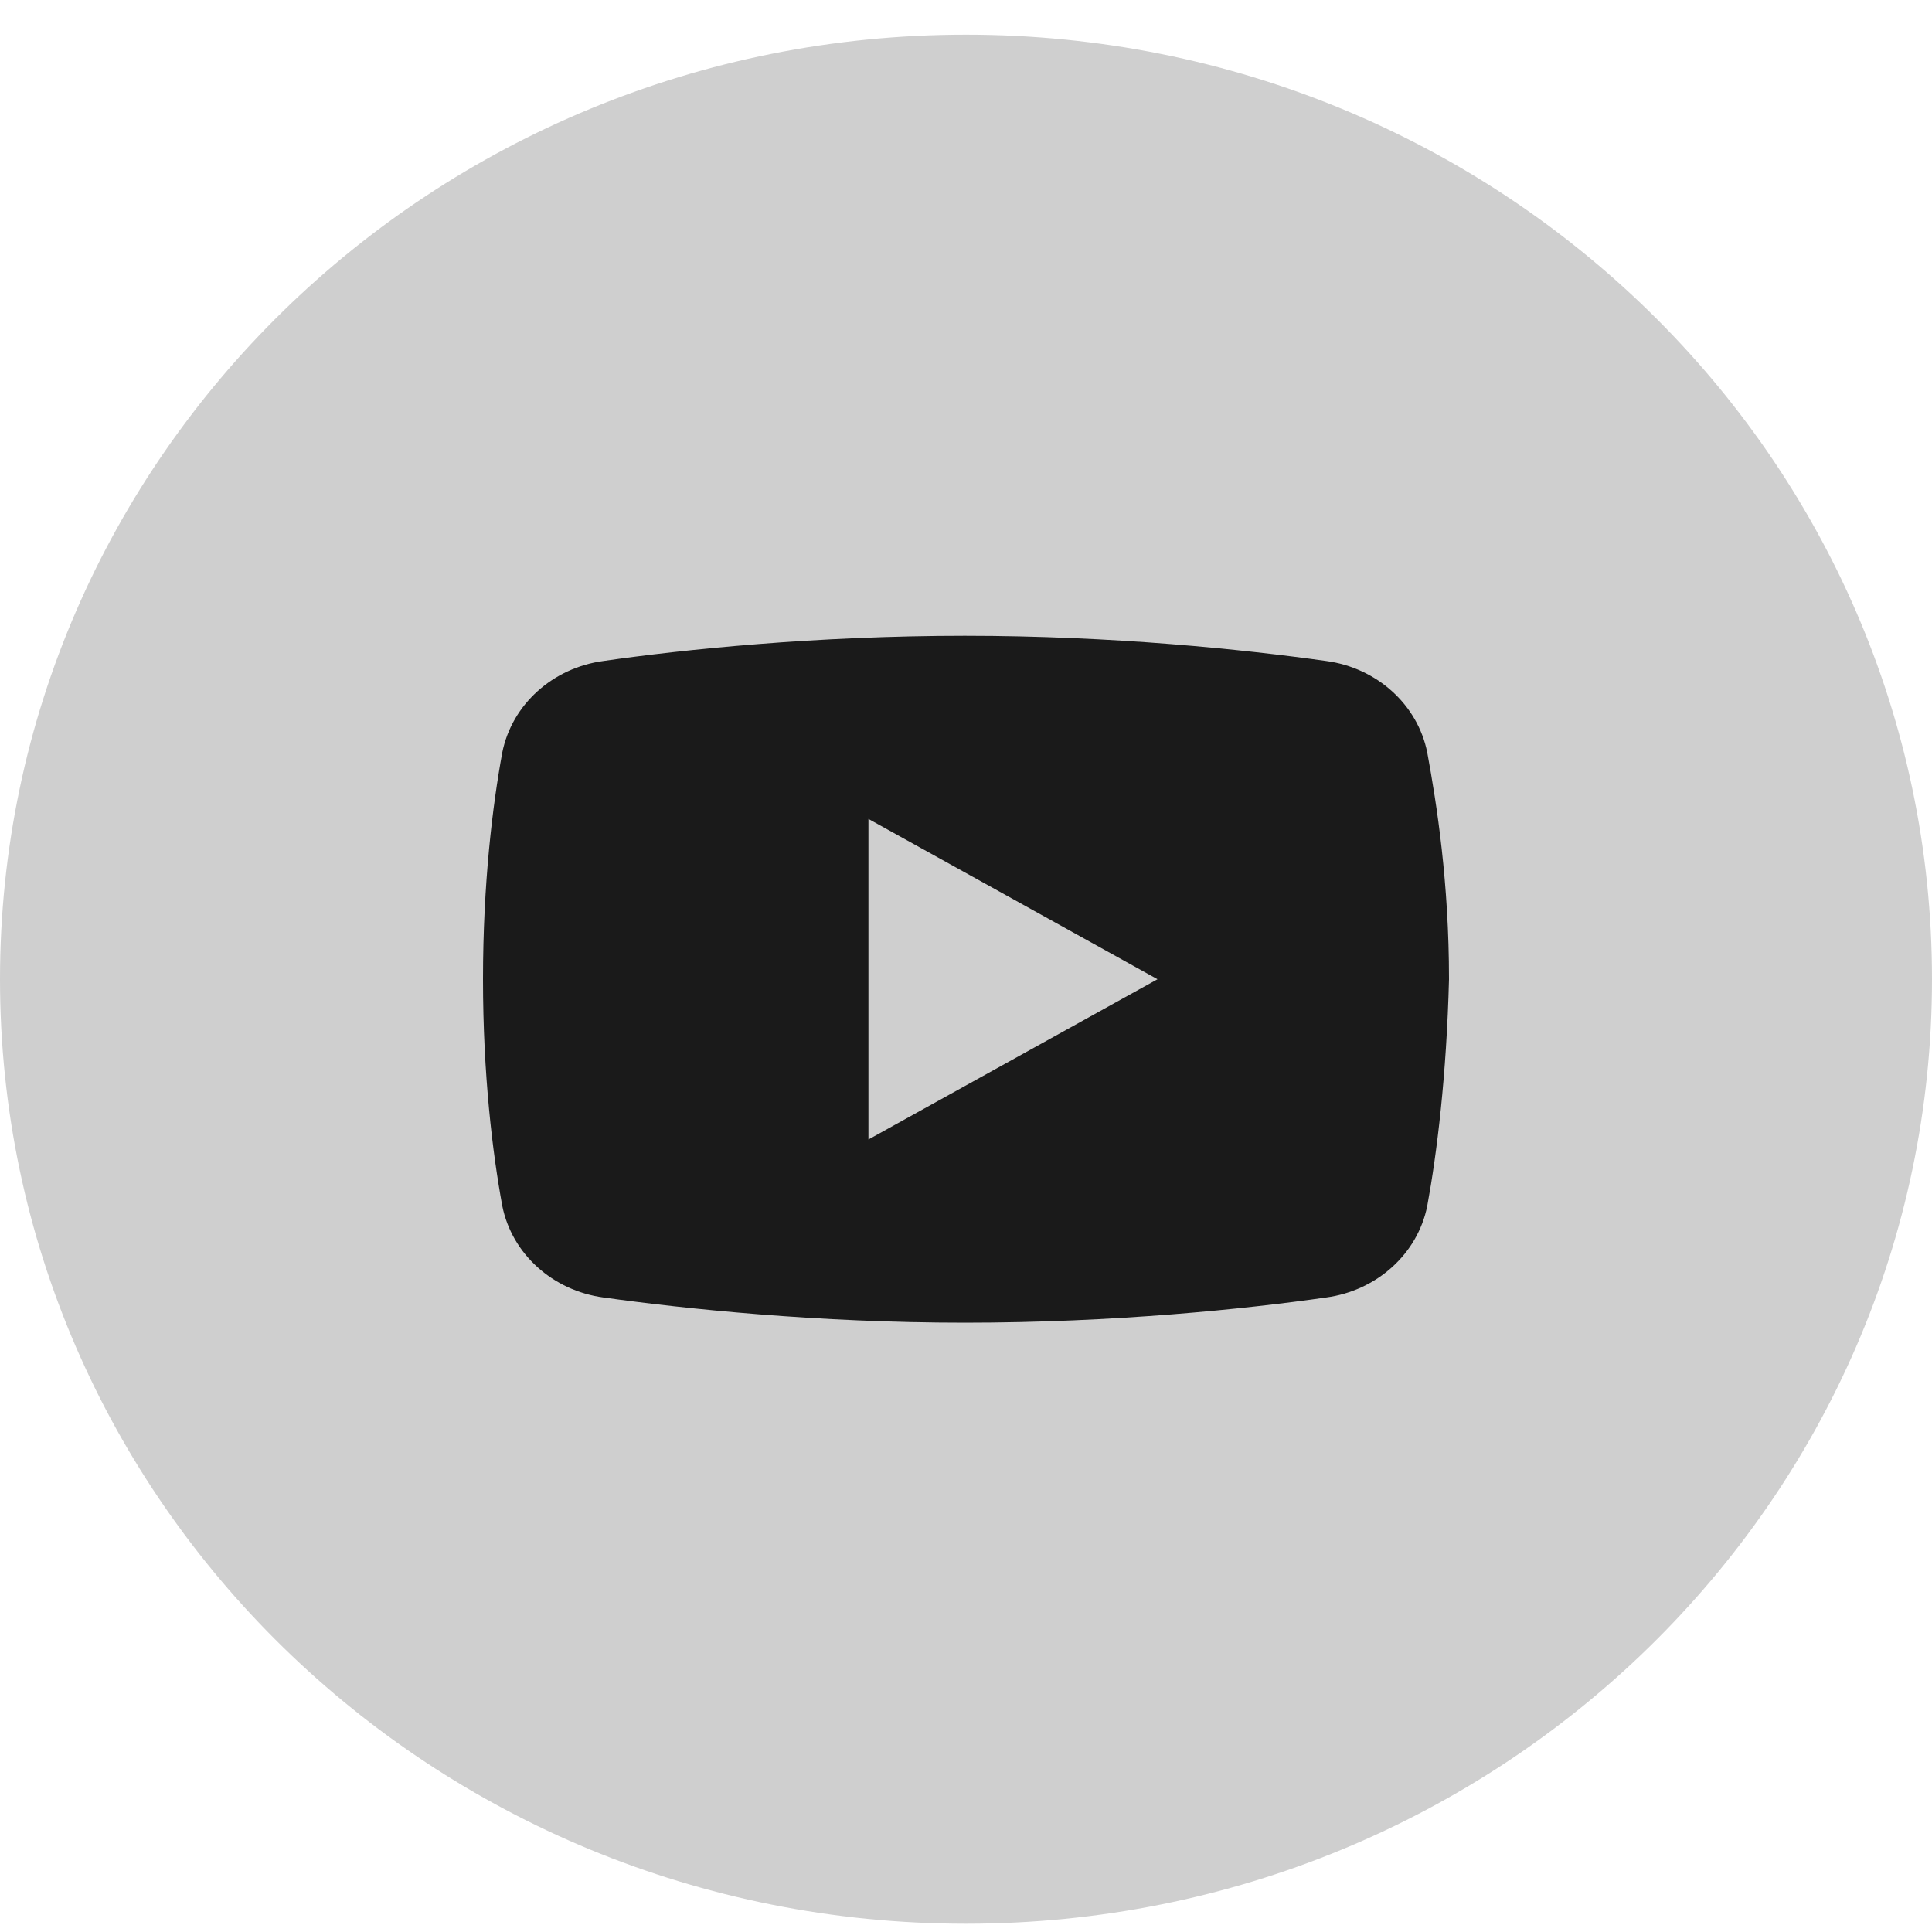 <svg width="40" height="40" viewBox="0 0 40 40" fill="none" xmlns="http://www.w3.org/2000/svg">
<g clip-path="url(#clip0_477_58)">
<path d="M20 39.829C31.046 39.829 40 31.074 40 20.274C40 9.473 31.046 0.718 20 0.718C8.954 0.718 0 9.473 0 20.274C0 31.074 8.954 39.829 20 39.829Z" fill="#CFCFCF"/>
<path d="M29.55 24.966C29.351 25.962 28.504 26.722 27.456 26.863C25.809 27.1 23.066 27.385 19.975 27.385C16.931 27.385 14.188 27.1 12.494 26.863C11.445 26.722 10.598 25.962 10.399 24.966C10.199 23.877 10 22.264 10 20.274C10 18.283 10.199 16.67 10.399 15.581C10.598 14.585 11.445 13.825 12.494 13.685C14.14 13.448 16.883 13.163 19.975 13.163C23.066 13.163 25.761 13.448 27.456 13.685C28.504 13.825 29.351 14.585 29.55 15.581C29.751 16.67 30 18.283 30 20.274C29.949 22.264 29.751 23.877 29.55 24.966ZM17.98 23.592L23.965 20.274L17.98 16.955V23.592Z" fill="#1A1A1A"/>
</g>
<defs>
<clipPath id="clip0_477_58">
<rect width="40" height="40" fill="white"/>
</clipPath>
</defs>
</svg>
